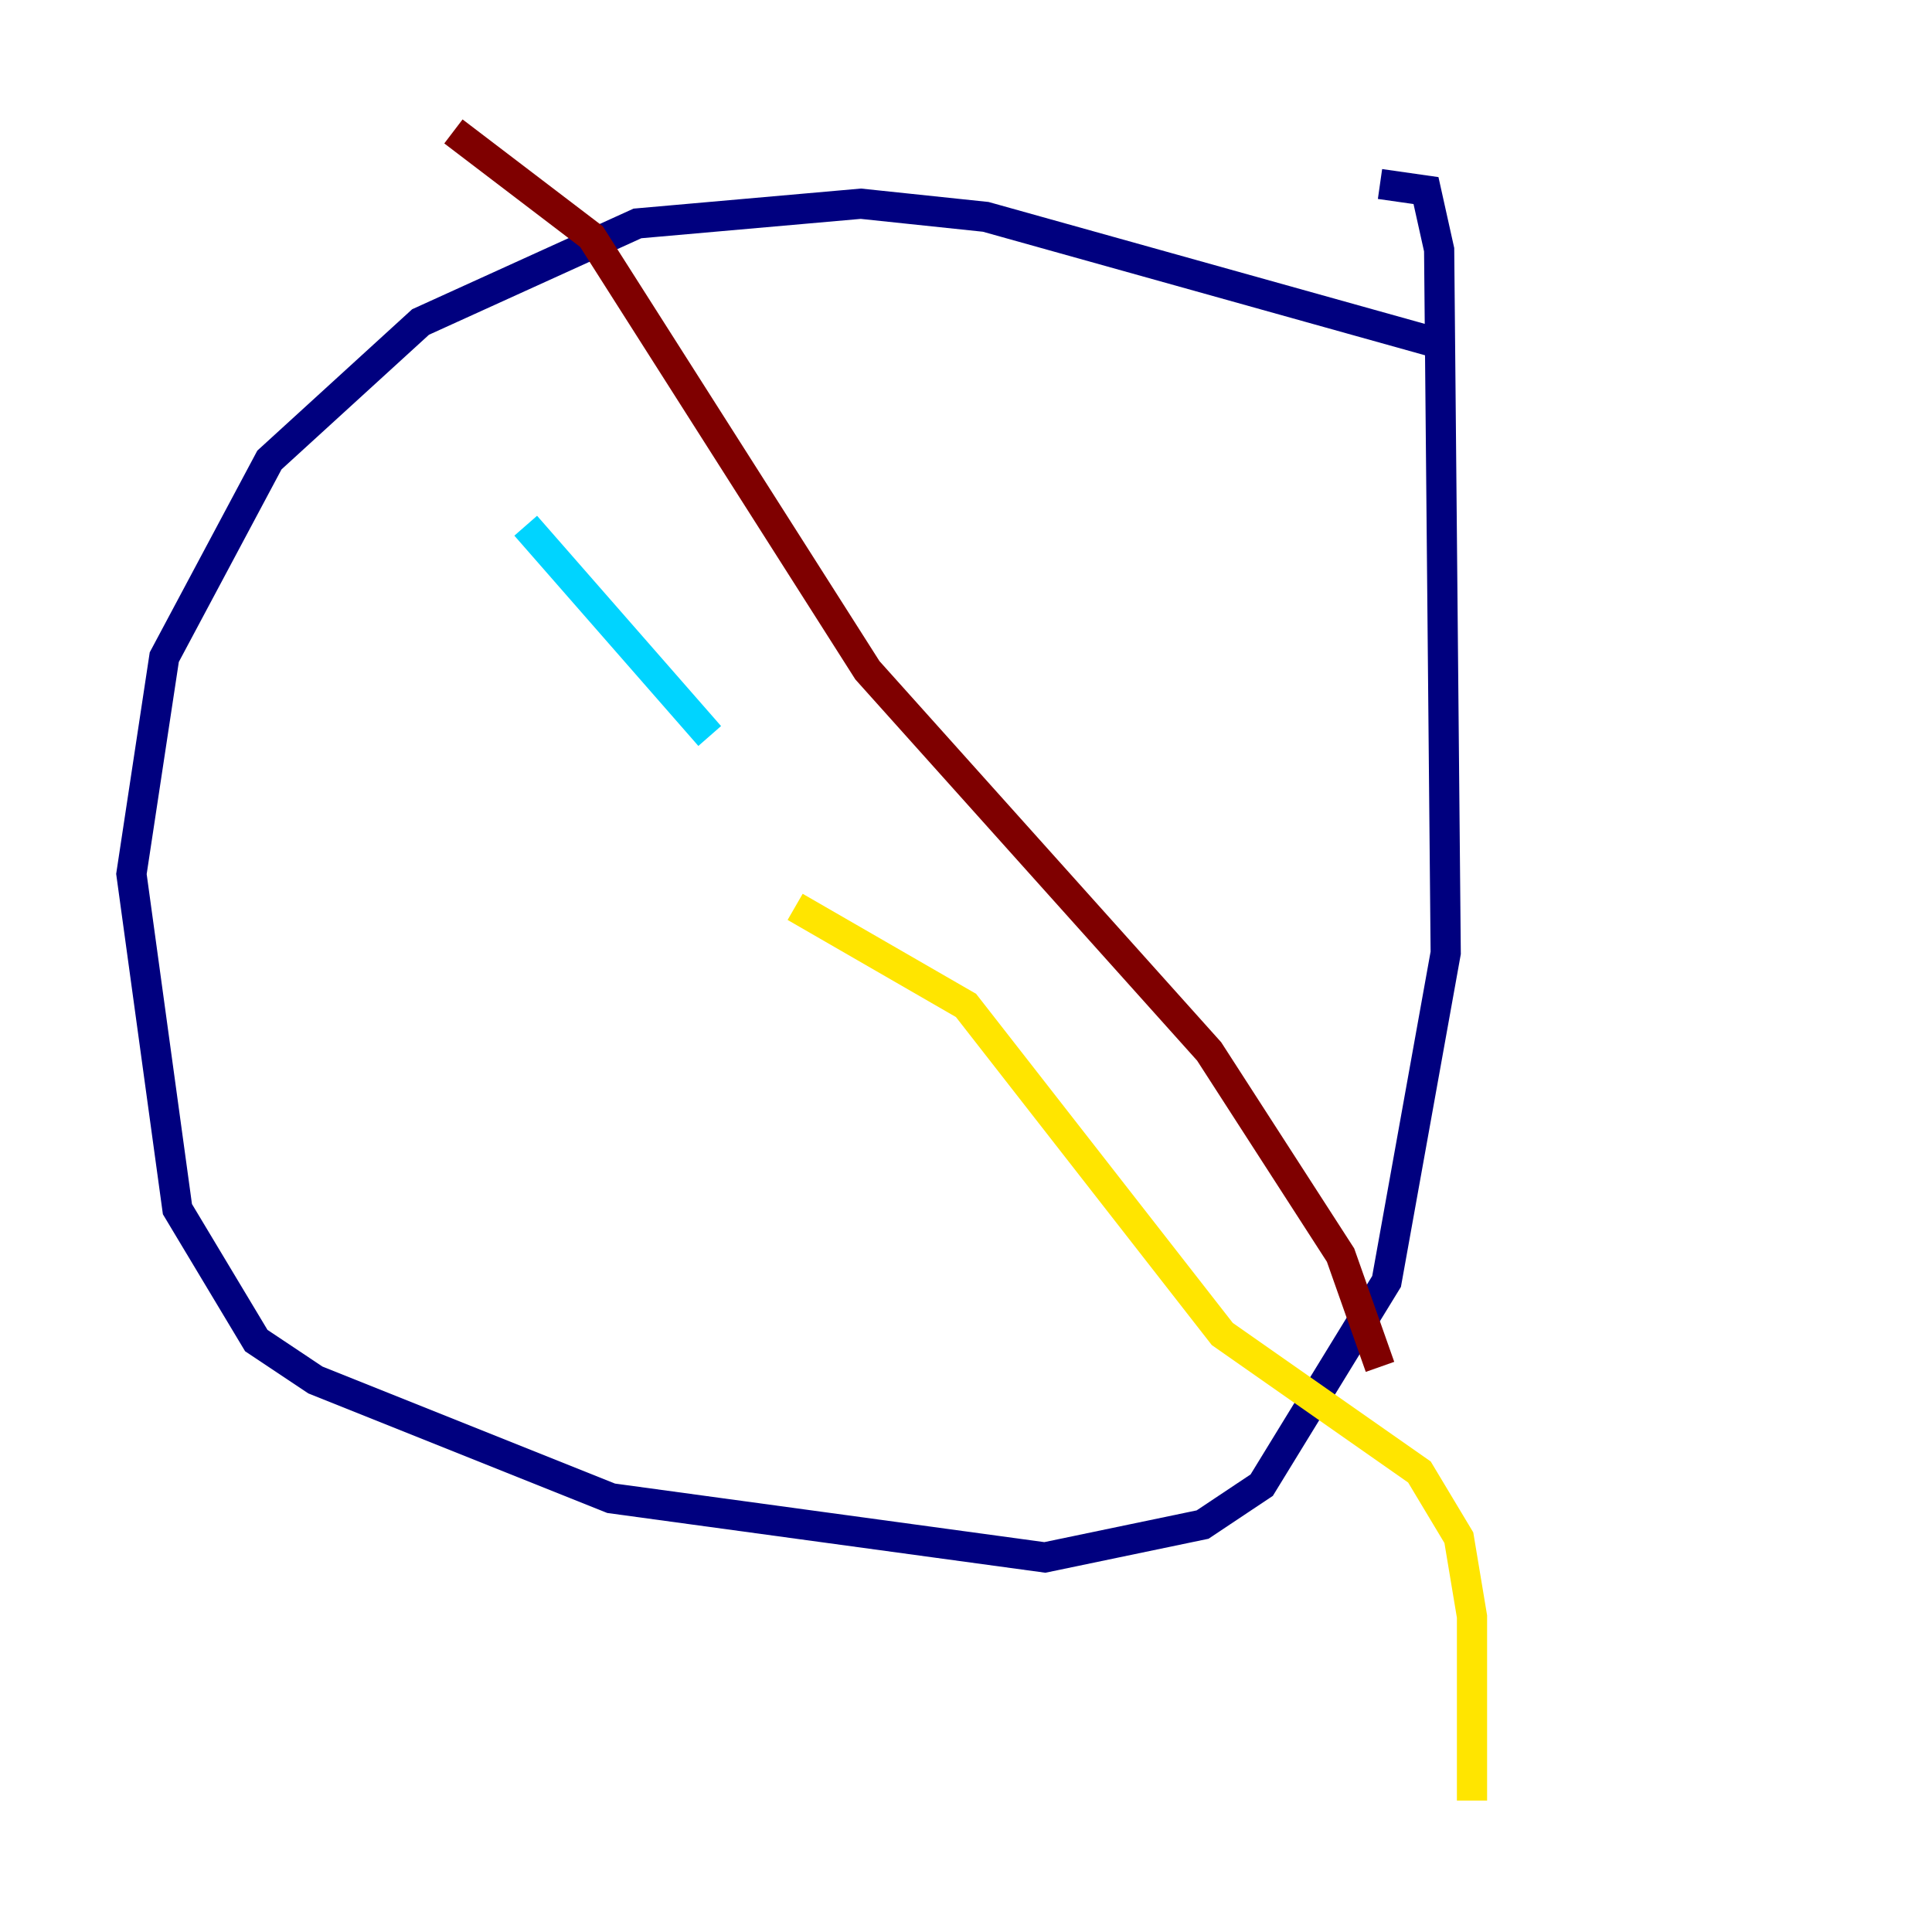 <?xml version="1.0" encoding="utf-8" ?>
<svg baseProfile="tiny" height="128" version="1.2" viewBox="0,0,128,128" width="128" xmlns="http://www.w3.org/2000/svg" xmlns:ev="http://www.w3.org/2001/xml-events" xmlns:xlink="http://www.w3.org/1999/xlink"><defs /><polyline fill="none" points="94.912,22.64 65.306,14.367 57.034,13.497 42.231,14.803 27.864,21.333 17.85,30.476 10.884,43.537 8.707,57.905 11.755,80.109 16.98,88.816 20.898,91.429 40.49,99.265 69.225,103.184 79.674,101.007 83.592,98.395 91.864,84.898 95.782,63.129 95.347,16.544 94.476,12.626 91.429,12.191" stroke="#00007f" stroke-width="2" /><polyline fill="none" points="34.83,34.83 47.02,48.762" stroke="#00d4ff" stroke-width="2" /><polyline fill="none" points="52.68,60.082 64.0,66.612 80.98,88.381 94.041,97.524 96.653,101.878 97.524,107.102 97.524,119.293" stroke="#ffe500" stroke-width="2" /><polyline fill="none" points="91.429,90.558 88.816,83.156 80.109,69.66 57.469,44.408 39.184,15.674 30.041,8.707" stroke="#7f0000" stroke-width="2" /></svg>